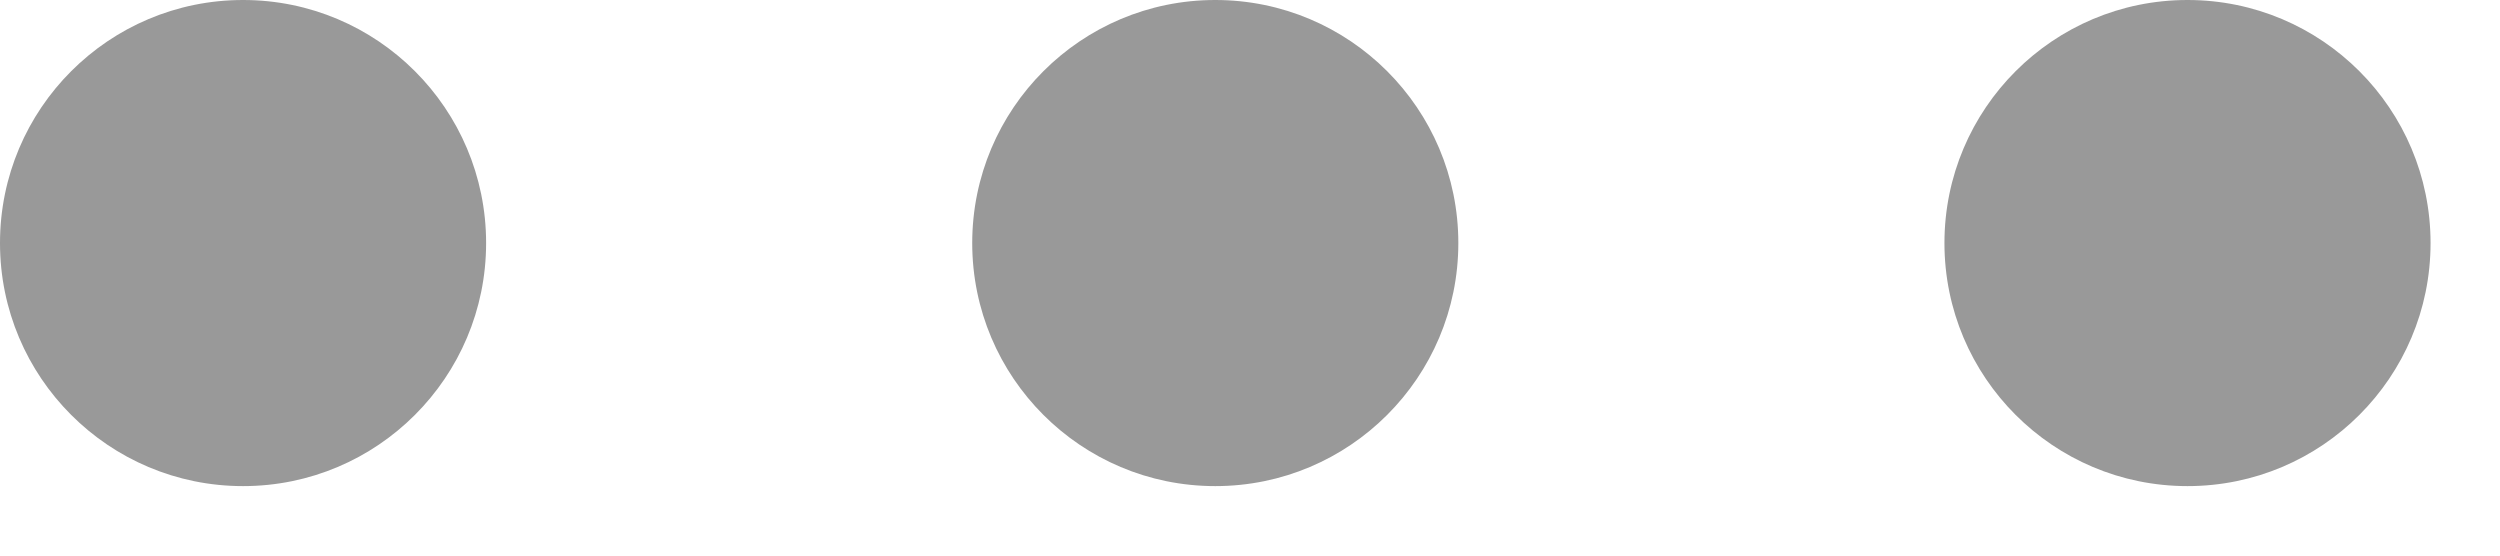 <svg width="18" height="4" viewBox="0 0 18 4" fill="none" xmlns="http://www.w3.org/2000/svg">
<circle cx="1.75" cy="1.75" r="1.75" transform="rotate(-90 1.75 1.75)" fill="#999999"/>
<circle cx="8.75" cy="1.75" r="1.75" transform="rotate(-90 8.75 1.75)" fill="#999999"/>
<circle cx="15.75" cy="1.75" r="1.75" transform="rotate(-90 15.75 1.75)" fill="#999999"/>
</svg>
